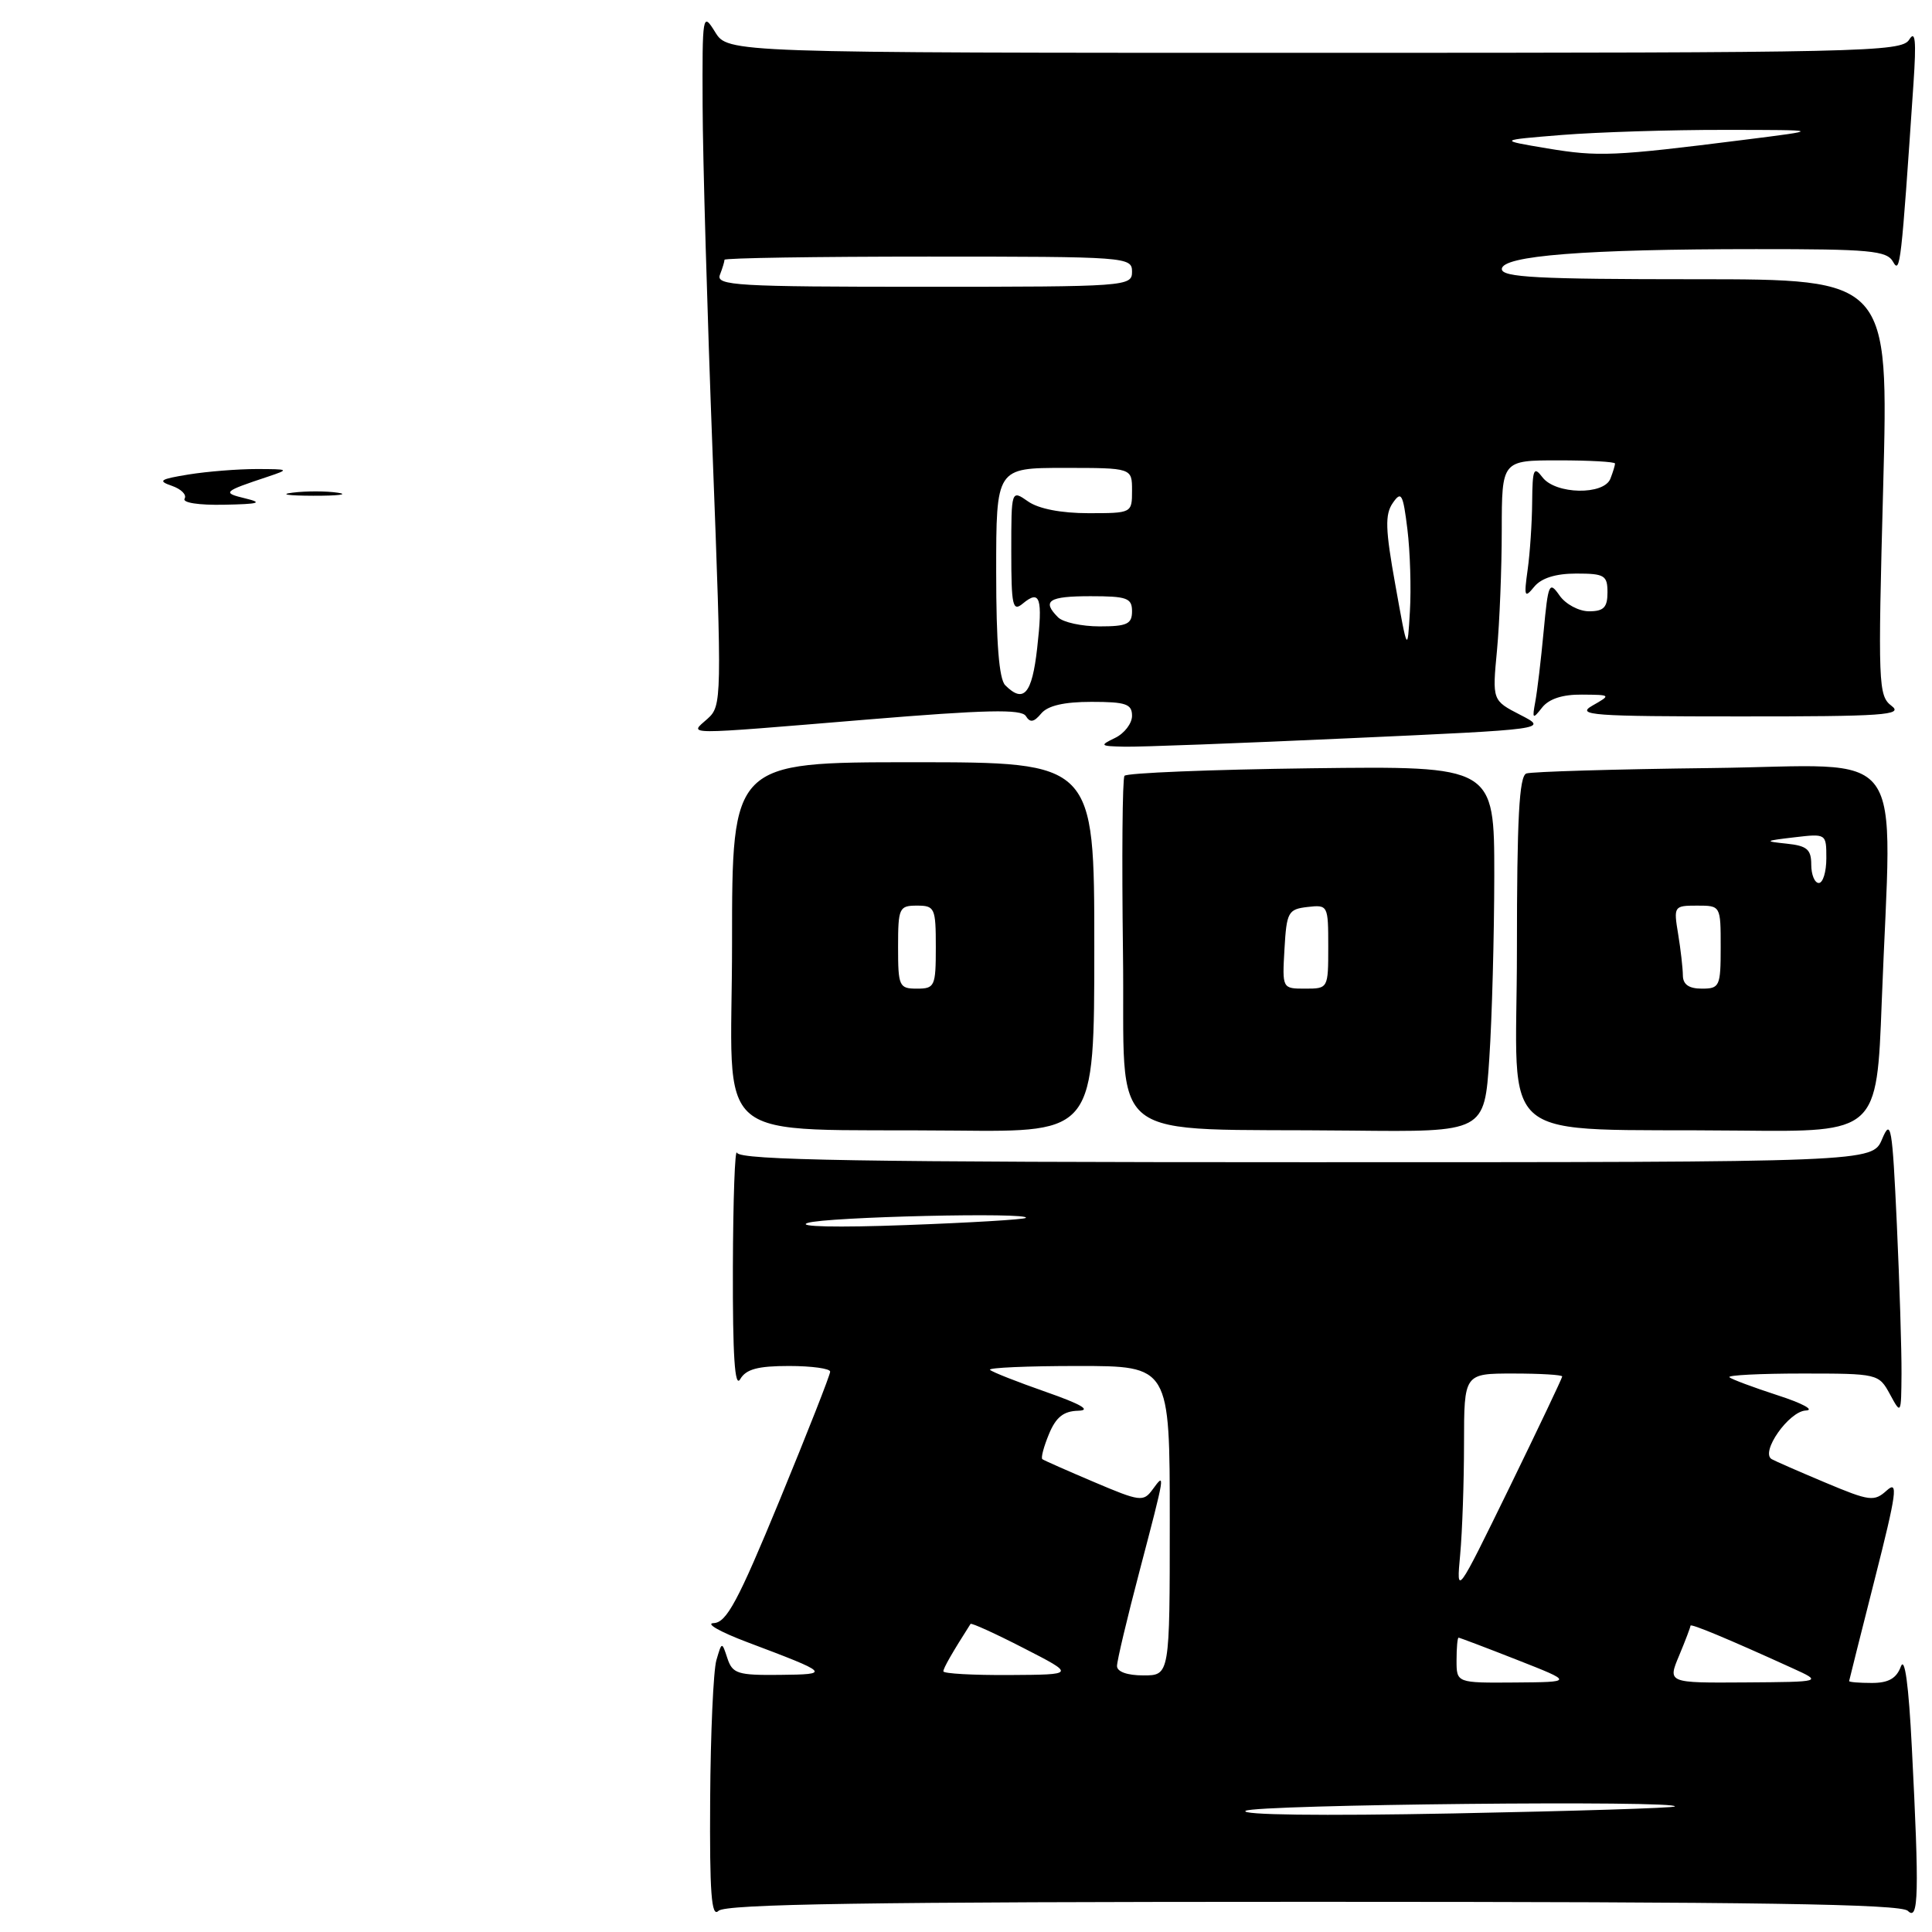 <?xml version="1.0" encoding="UTF-8" standalone="no"?>
<!DOCTYPE svg PUBLIC "-//W3C//DTD SVG 1.1//EN" "http://www.w3.org/Graphics/SVG/1.1/DTD/svg11.dtd" >
<svg xmlns="http://www.w3.org/2000/svg" xmlns:xlink="http://www.w3.org/1999/xlink" version="1.1" viewBox="0 0 256 256">
 <g >
 <path fill="currentColor"
d=" M 174.00 252.00 C 233.02 252.00 251.89 252.29 252.80 253.20 C 254.23 254.63 254.32 250.96 253.33 231.58 C 252.91 223.24 252.39 219.42 251.87 220.83 C 251.29 222.40 250.23 223.00 248.03 223.00 C 246.36 223.00 245.01 222.89 245.02 222.75 C 245.04 222.61 246.57 216.51 248.43 209.18 C 251.32 197.80 251.55 196.10 250.01 197.49 C 248.34 199.00 247.76 198.93 241.86 196.45 C 238.36 194.98 235.16 193.58 234.75 193.34 C 233.23 192.42 237.04 187.00 239.28 186.90 C 240.50 186.85 238.83 185.94 235.57 184.89 C 232.31 183.83 229.42 182.75 229.15 182.49 C 228.89 182.22 233.23 182.00 238.80 182.00 C 248.83 182.00 248.95 182.03 250.43 184.75 C 251.90 187.47 251.92 187.44 251.96 182.00 C 251.98 178.97 251.70 170.05 251.34 162.18 C 250.74 149.21 250.56 148.14 249.39 150.93 C 248.10 154.00 248.10 154.00 173.13 154.00 C 114.10 154.00 98.06 153.73 97.66 152.75 C 97.38 152.06 97.14 158.93 97.11 168.00 C 97.08 179.67 97.36 183.99 98.08 182.75 C 98.85 181.42 100.41 181.00 104.55 181.00 C 107.55 181.00 110.00 181.34 110.00 181.75 C 110.01 182.16 107.00 189.81 103.32 198.75 C 97.78 212.20 96.27 215.01 94.56 215.07 C 93.43 215.11 95.42 216.24 99.00 217.59 C 110.01 221.74 110.13 221.86 103.32 221.93 C 97.76 221.99 97.06 221.77 96.39 219.75 C 95.65 217.50 95.65 217.50 94.92 220.00 C 94.53 221.38 94.15 229.68 94.10 238.45 C 94.02 250.86 94.27 254.13 95.20 253.20 C 96.11 252.29 114.98 252.00 174.00 252.00 Z  M 145.00 125.50 C 145.00 101.00 145.00 101.00 121.00 101.00 C 97.00 101.00 97.00 101.00 97.00 124.95 C 97.00 152.48 93.39 149.47 126.75 149.81 C 145.00 150.00 145.00 150.00 145.00 125.50 Z  M 197.34 140.25 C 197.70 134.89 197.99 123.97 198.00 116.00 C 198.00 101.50 198.00 101.50 173.75 101.80 C 160.41 101.97 149.28 102.42 149.00 102.80 C 148.72 103.19 148.64 113.72 148.80 126.20 C 149.15 152.22 145.58 149.44 179.10 149.81 C 196.70 150.00 196.70 150.00 197.34 140.25 Z  M 249.34 132.75 C 250.66 97.87 253.29 101.46 226.75 101.77 C 213.96 101.92 202.94 102.25 202.25 102.49 C 201.30 102.83 201.00 108.44 201.00 125.92 C 201.00 152.34 197.44 149.46 230.59 149.81 C 248.69 150.00 248.69 150.00 249.34 132.75 Z  M 178.83 97.82 C 205.16 96.63 205.16 96.63 201.44 94.72 C 197.73 92.81 197.73 92.81 198.36 86.16 C 198.70 82.50 198.99 75.34 198.99 70.25 C 199.00 61.00 199.00 61.00 206.50 61.00 C 210.62 61.00 214.00 61.19 214.00 61.42 C 214.00 61.65 213.73 62.55 213.39 63.42 C 212.54 65.64 206.12 65.52 204.39 63.25 C 203.23 61.72 203.06 62.13 203.02 66.50 C 203.00 69.25 202.73 73.30 202.42 75.50 C 201.92 79.08 202.01 79.32 203.29 77.75 C 204.23 76.60 206.13 76.00 208.86 76.00 C 212.61 76.00 213.00 76.24 213.00 78.50 C 213.00 80.48 212.50 81.00 210.56 81.00 C 209.21 81.00 207.45 80.06 206.65 78.91 C 205.28 76.95 205.14 77.28 204.54 83.66 C 204.19 87.42 203.69 91.62 203.43 93.00 C 203.01 95.28 203.09 95.35 204.34 93.75 C 205.25 92.60 207.06 92.01 209.61 92.04 C 213.49 92.07 213.49 92.08 211.00 93.50 C 208.78 94.77 210.93 94.93 230.50 94.93 C 249.61 94.94 252.26 94.75 250.64 93.53 C 248.88 92.20 248.83 90.72 249.53 64.56 C 250.26 37.00 250.26 37.00 224.63 37.00 C 203.76 37.00 199.00 36.75 199.00 35.65 C 199.00 33.88 210.01 33.01 232.70 33.01 C 247.80 33.00 250.02 33.21 250.84 34.69 C 251.78 36.36 251.92 35.16 253.55 11.00 C 253.93 5.38 253.79 3.94 252.98 5.25 C 251.97 6.89 247.12 7.00 174.18 7.00 C 96.46 7.00 96.46 7.00 94.76 4.25 C 93.10 1.57 93.05 1.82 93.10 14.00 C 93.12 20.88 93.72 41.57 94.42 60.00 C 95.67 92.83 95.65 93.53 93.74 95.25 C 91.32 97.41 89.92 97.41 114.84 95.35 C 130.68 94.04 135.34 93.94 135.93 94.88 C 136.49 95.79 136.99 95.71 137.96 94.55 C 138.83 93.50 140.99 93.00 144.62 93.00 C 149.19 93.00 150.00 93.28 150.00 94.85 C 150.00 95.86 148.99 97.18 147.75 97.78 C 145.66 98.79 145.75 98.87 149.00 98.94 C 150.93 98.99 164.35 98.48 178.83 97.82 Z  M 24.46 66.07 C 24.77 65.56 24.01 64.80 22.76 64.37 C 20.85 63.71 21.19 63.49 25.00 62.87 C 27.48 62.47 31.52 62.15 34.00 62.15 C 38.34 62.16 38.39 62.19 35.50 63.16 C 29.54 65.14 29.39 65.29 32.50 66.04 C 34.90 66.62 34.34 66.79 29.69 66.88 C 26.34 66.95 24.13 66.61 24.46 66.07 Z  M 38.77 65.28 C 40.57 65.05 43.27 65.06 44.77 65.29 C 46.27 65.51 44.80 65.70 41.50 65.69 C 38.20 65.68 36.97 65.50 38.77 65.28 Z  M 165.06 239.94 C 166.38 239.11 222.86 238.53 221.92 239.37 C 221.69 239.57 208.48 239.98 192.56 240.29 C 175.02 240.63 164.19 240.49 165.06 239.94 Z  M 193.00 220.00 C 193.00 218.35 193.12 217.00 193.27 217.00 C 193.41 217.00 196.90 218.32 201.02 219.94 C 208.50 222.88 208.50 222.88 200.75 222.94 C 193.00 223.00 193.00 223.00 193.00 220.00 Z  M 222.49 219.38 C 223.32 217.39 224.00 215.60 224.00 215.41 C 224.00 215.09 228.94 217.14 237.50 221.04 C 241.50 222.86 241.50 222.86 231.24 222.93 C 220.97 223.00 220.97 223.00 222.49 219.38 Z  M 125.00 221.46 C 125.00 221.03 126.19 218.96 128.60 215.18 C 128.71 215.01 131.88 216.45 135.65 218.39 C 142.50 221.90 142.50 221.90 133.75 221.95 C 128.94 221.98 125.00 221.76 125.00 221.46 Z  M 148.01 220.75 C 148.01 220.06 149.36 214.38 151.01 208.12 C 154.43 195.10 154.44 195.01 152.72 197.37 C 151.51 199.03 151.06 198.97 144.97 196.38 C 141.41 194.87 138.33 193.51 138.12 193.35 C 137.90 193.19 138.30 191.70 138.99 190.03 C 139.92 187.78 140.92 186.98 142.87 186.93 C 144.65 186.88 143.26 186.07 138.60 184.44 C 134.80 183.11 131.46 181.80 131.18 181.51 C 130.90 181.23 136.14 181.00 142.83 181.00 C 155.00 181.00 155.00 181.00 155.00 201.50 C 155.00 222.00 155.00 222.00 151.50 222.00 C 149.36 222.00 148.00 221.51 148.01 220.75 Z  M 193.48 206.00 C 193.76 202.97 193.99 196.34 193.99 191.25 C 194.00 182.00 194.00 182.00 200.50 182.00 C 204.07 182.00 207.00 182.17 207.00 182.39 C 207.00 182.60 203.84 189.24 199.99 197.14 C 192.97 211.50 192.97 211.50 193.48 206.00 Z  M 107.00 162.05 C 109.39 161.24 136.78 160.60 135.92 161.38 C 135.69 161.59 128.53 162.02 120.00 162.33 C 110.94 162.67 105.54 162.55 107.00 162.05 Z  M 119.00 125.50 C 119.00 120.30 119.14 120.00 121.50 120.00 C 123.86 120.00 124.00 120.30 124.00 125.50 C 124.00 130.70 123.86 131.00 121.50 131.00 C 119.14 131.00 119.00 130.70 119.00 125.50 Z  M 170.20 125.75 C 170.48 120.85 170.69 120.48 173.25 120.18 C 175.96 119.87 176.00 119.95 176.00 125.43 C 176.00 130.97 175.99 131.00 172.95 131.00 C 169.90 131.00 169.90 131.00 170.20 125.75 Z  M 222.99 129.25 C 222.98 128.29 222.70 125.81 222.36 123.75 C 221.75 120.08 221.81 120.00 224.87 120.00 C 228.00 120.00 228.00 120.00 228.00 125.50 C 228.00 130.70 227.86 131.00 225.50 131.00 C 223.79 131.00 223.00 130.45 222.99 129.25 Z  M 240.00 114.56 C 240.00 112.55 239.43 112.07 236.75 111.79 C 233.72 111.47 233.78 111.42 237.75 110.95 C 241.99 110.45 242.00 110.46 242.00 113.72 C 242.00 115.53 241.55 117.00 241.00 117.00 C 240.45 117.00 240.00 115.90 240.00 114.56 Z  M 133.20 90.80 C 132.38 89.98 132.00 85.20 132.00 75.80 C 132.00 62.00 132.00 62.00 141.00 62.00 C 150.00 62.00 150.00 62.00 150.00 65.00 C 150.00 67.99 149.98 68.00 144.22 68.00 C 140.61 68.00 137.61 67.42 136.22 66.44 C 134.00 64.89 134.00 64.89 134.00 73.07 C 134.00 80.28 134.18 81.10 135.52 79.98 C 137.82 78.07 138.19 79.20 137.43 85.89 C 136.75 91.96 135.64 93.24 133.20 90.80 Z  M 184.89 77.50 C 183.56 70.13 183.50 68.17 184.55 66.65 C 185.68 65.01 185.91 65.42 186.49 70.15 C 186.85 73.09 187.00 77.97 186.82 81.00 C 186.50 86.50 186.50 86.50 184.89 77.50 Z  M 140.20 81.80 C 138.01 79.61 138.95 79.00 144.50 79.00 C 149.33 79.00 150.00 79.24 150.00 81.00 C 150.00 82.69 149.33 83.00 145.70 83.00 C 143.34 83.00 140.86 82.46 140.20 81.80 Z  M 95.39 36.42 C 95.73 35.55 96.00 34.65 96.00 34.42 C 96.00 34.19 108.15 34.00 123.00 34.00 C 149.33 34.00 150.00 34.05 150.00 36.00 C 150.00 37.95 149.33 38.00 122.39 38.00 C 97.63 38.00 94.85 37.84 95.39 36.42 Z  M 205.00 19.66 C 198.50 18.57 198.50 18.57 207.00 17.88 C 211.68 17.51 221.35 17.20 228.50 17.21 C 241.50 17.22 241.50 17.22 231.00 18.54 C 213.80 20.71 211.79 20.79 205.00 19.66 Z "/>
</g>
</svg>